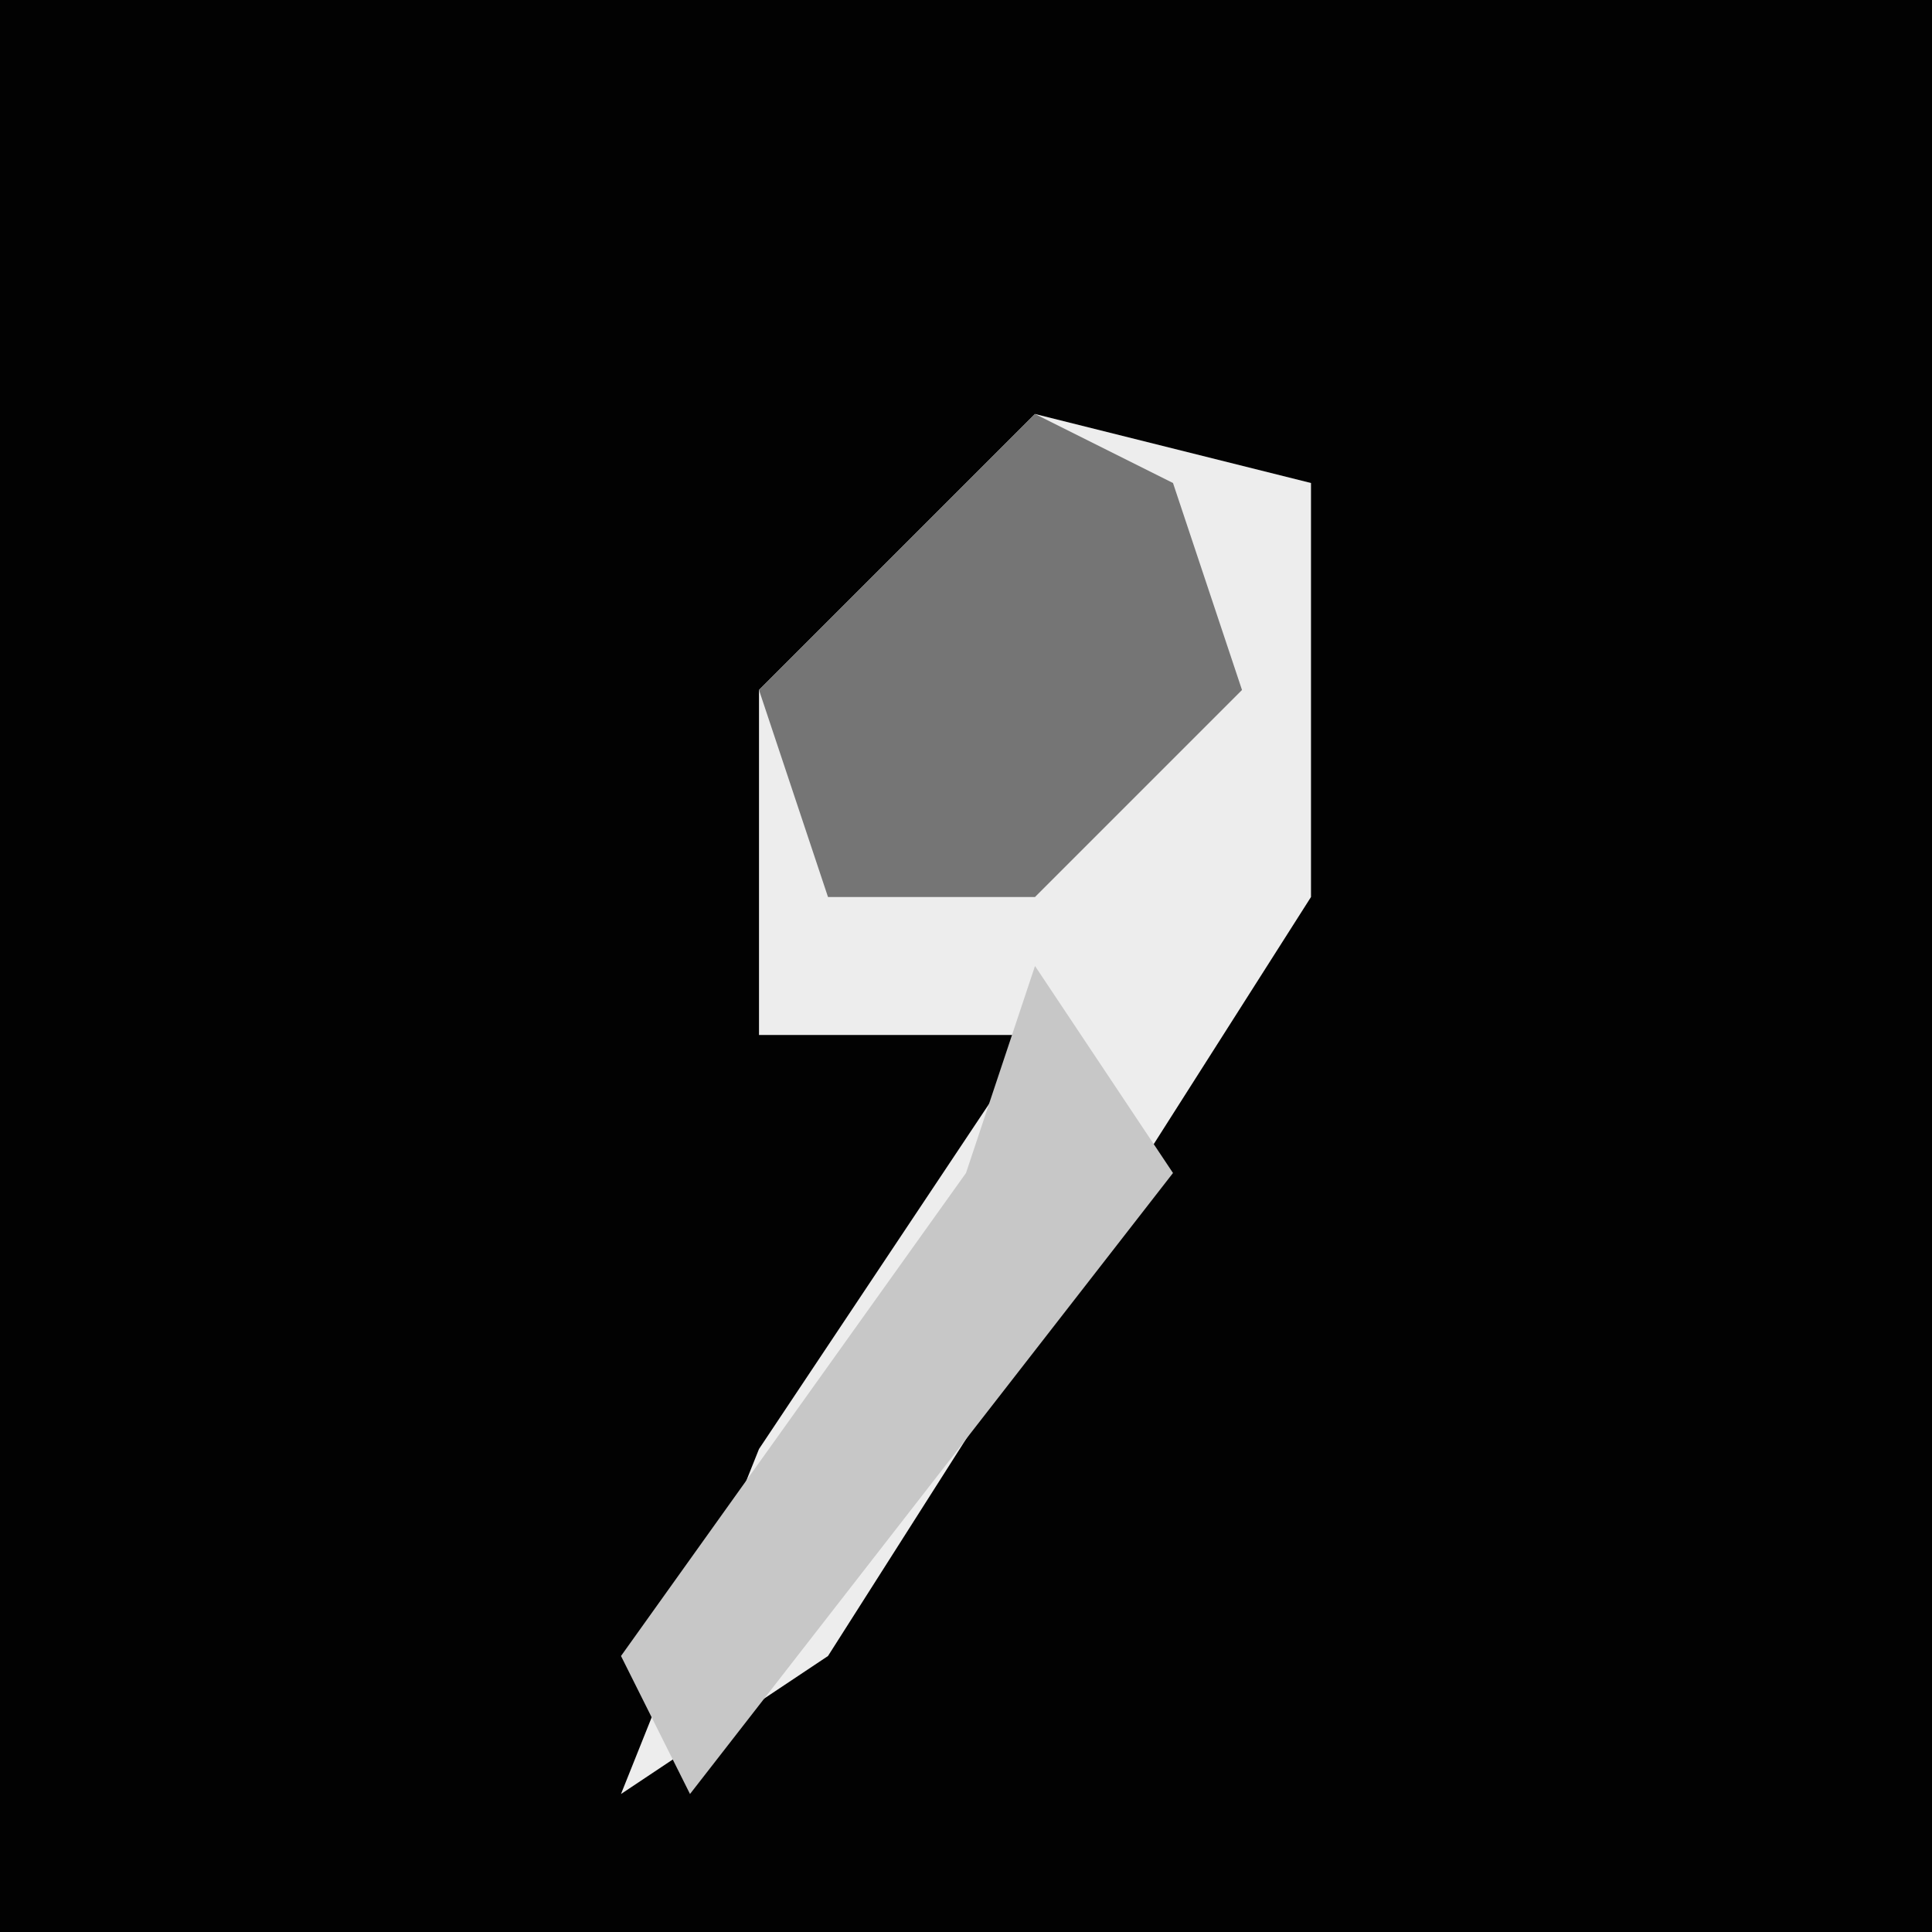 <?xml version="1.0" encoding="UTF-8"?>
<svg version="1.1" xmlns="http://www.w3.org/2000/svg" width="28" height="28">
<path d="M0,0 L28,0 L28,28 L0,28 Z " fill="#020202" transform="translate(0,0)"/>
<path d="M0,0 L4,1 L4,7 L-3,18 L-6,20 L-4,15 L0,9 L-4,9 L-4,4 Z " fill="#EDEDED" transform="translate(15,6)"/>
<path d="M0,0 L2,1 L3,4 L0,7 L-3,7 L-4,4 Z " fill="#757575" transform="translate(15,6)"/>
<path d="M0,0 L2,3 L-5,12 L-6,10 L-1,3 Z " fill="#C7C7C7" transform="translate(15,14)"/>
</svg>
